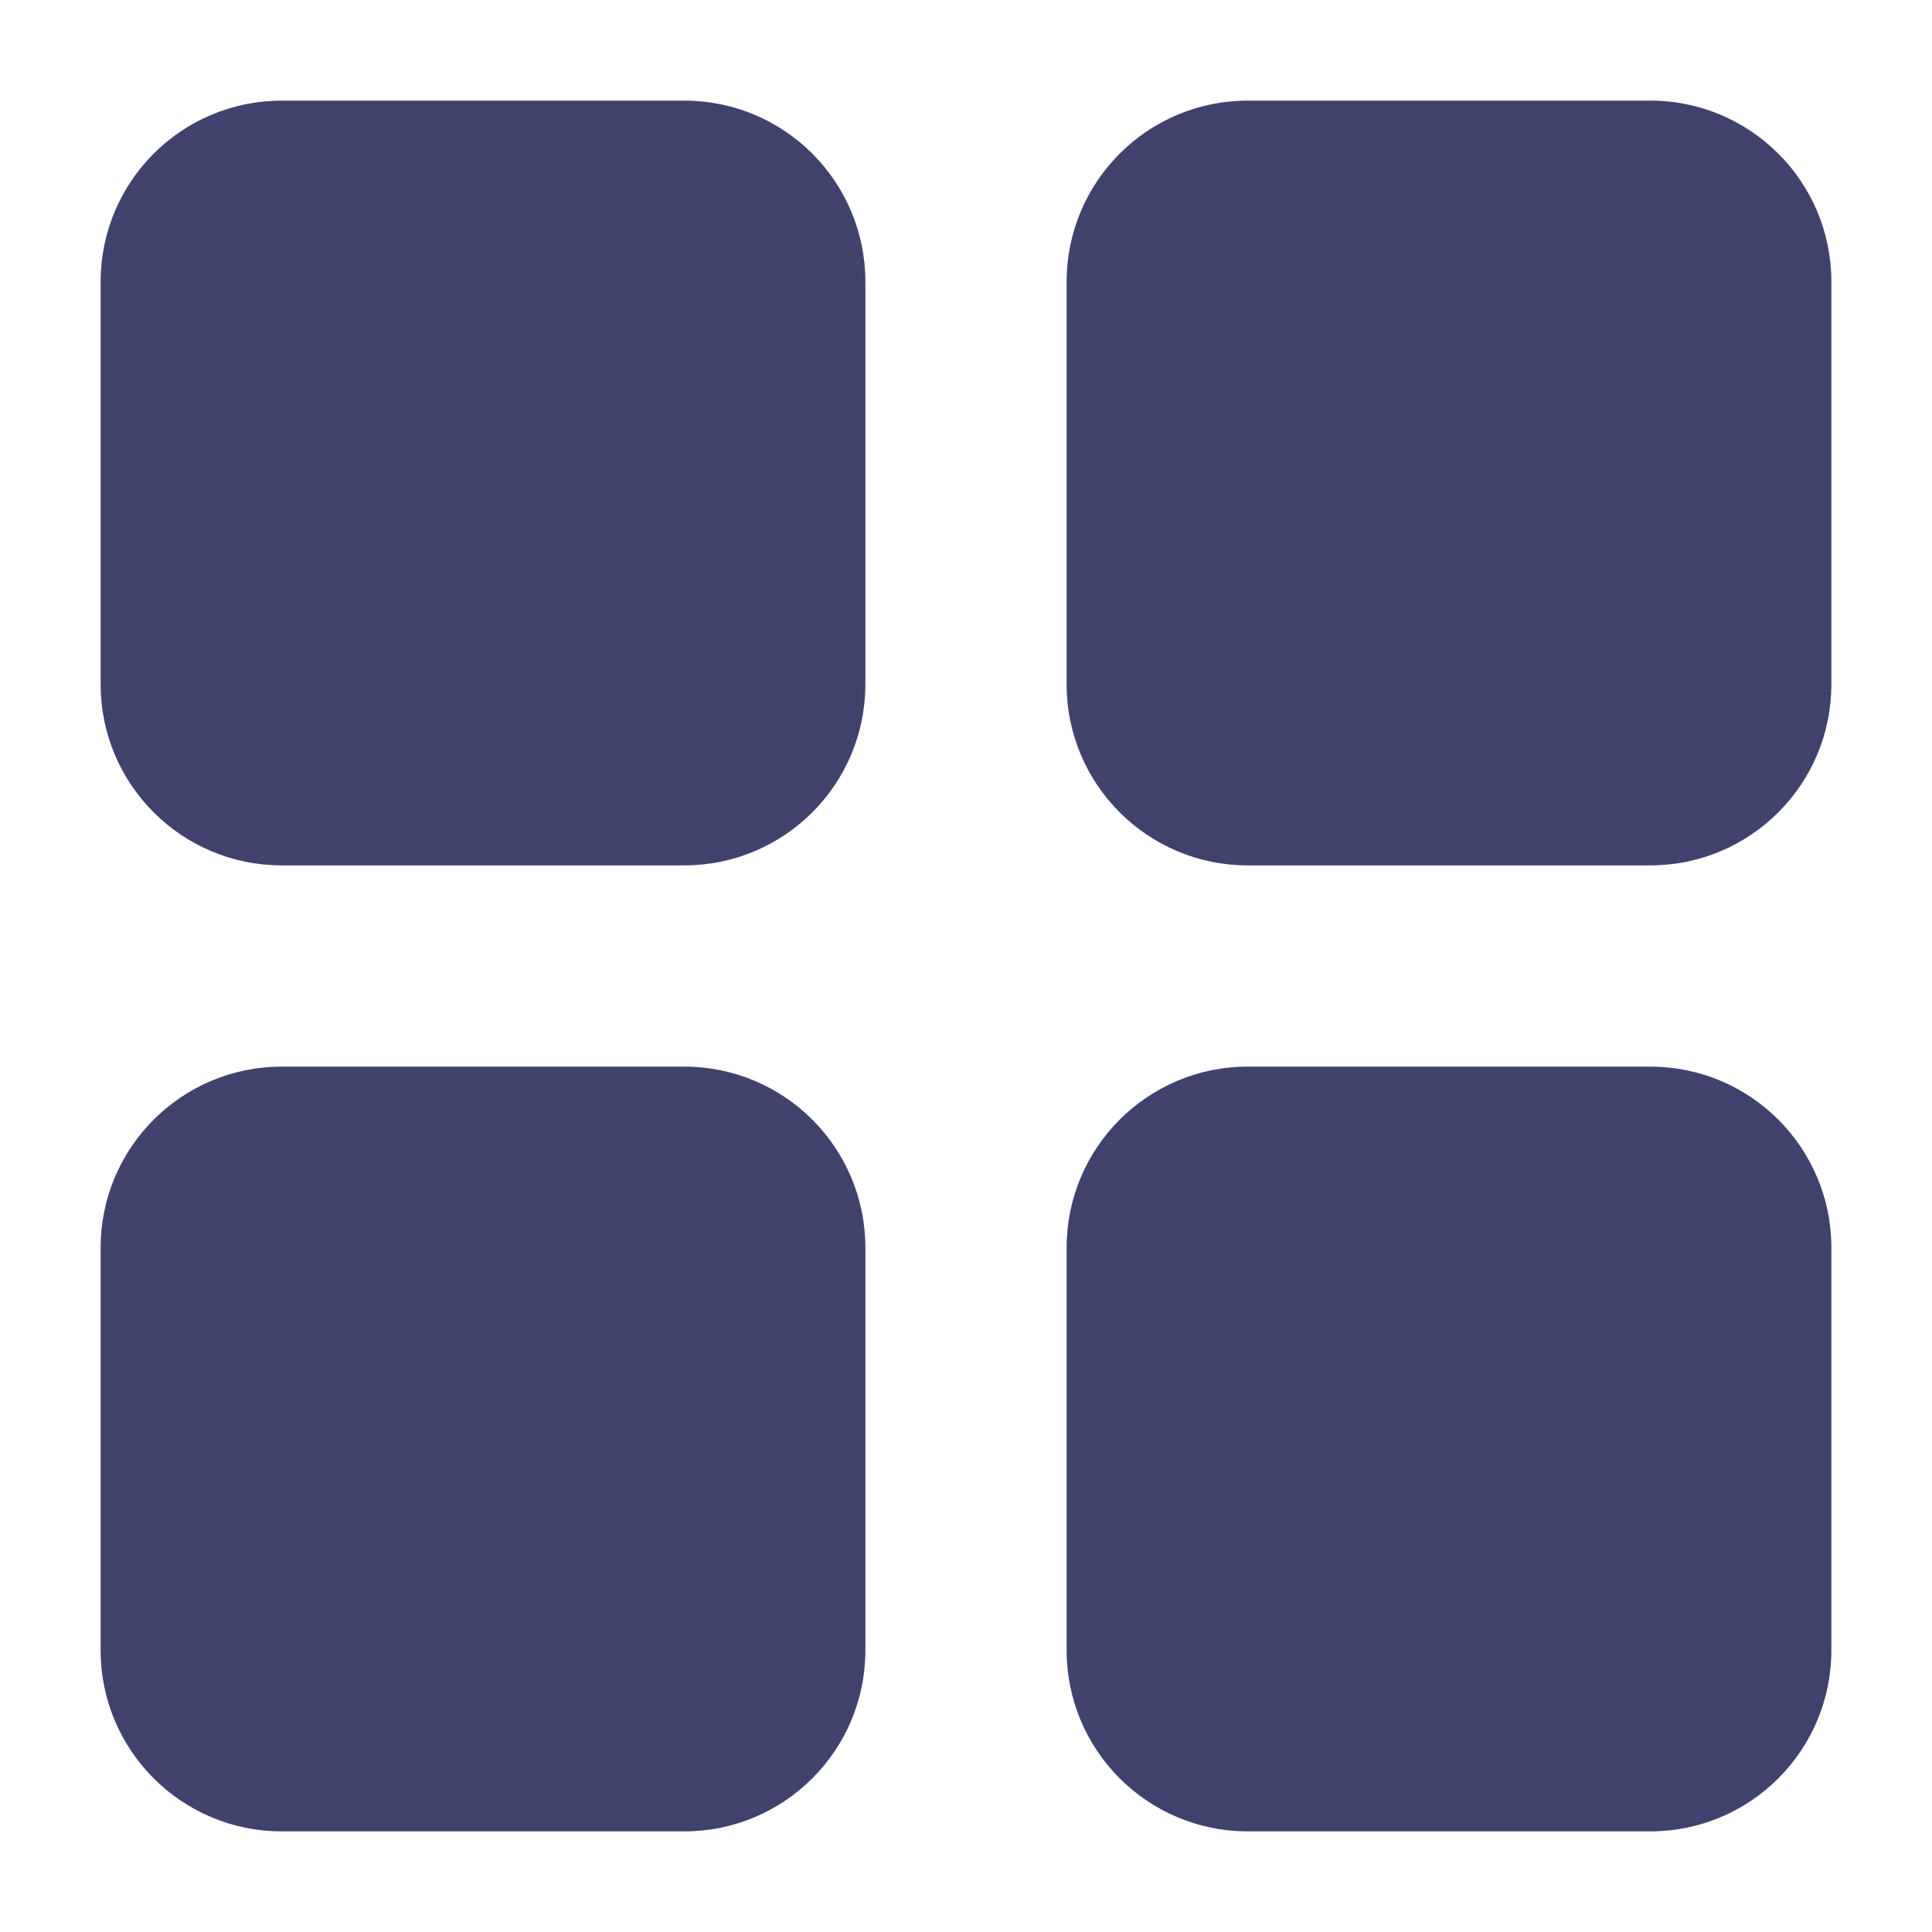 <svg width="24" height="24" viewBox="0 0 24 24" fill="none" xmlns="http://www.w3.org/2000/svg">
<g clip-path="url(#clip0_501_26807)">
<path d="M3.5 1.25C2.257 1.25 1.25 2.257 1.25 3.5V8.5C1.25 9.743 2.257 10.75 3.5 10.75H8.5C9.743 10.75 10.75 9.743 10.75 8.5V3.5C10.75 2.257 9.743 1.25 8.5 1.25H3.5Z" fill="#41416E"/>
<path d="M15.5 1.25C14.257 1.25 13.25 2.257 13.25 3.5V8.5C13.25 9.743 14.257 10.75 15.5 10.75H20.5C21.743 10.75 22.75 9.743 22.75 8.5V3.5C22.75 2.257 21.743 1.25 20.5 1.25H15.5Z" fill="#41416E"/>
<path d="M15.5 13.25C14.257 13.25 13.25 14.257 13.25 15.5V20.5C13.25 21.743 14.257 22.75 15.5 22.75H20.5C21.743 22.75 22.75 21.743 22.75 20.5V15.5C22.75 14.257 21.743 13.25 20.5 13.25H15.5Z" fill="#41416E"/>
<path d="M3.5 13.25C2.257 13.25 1.25 14.257 1.25 15.5V20.5C1.25 21.743 2.257 22.75 3.5 22.75H8.5C9.743 22.75 10.75 21.743 10.75 20.5V15.5C10.75 14.257 9.743 13.25 8.5 13.25H3.5Z" fill="#41416E"/>
</g>
<defs>
<clipPath id="clip0_501_26807">
<rect width="24" height="24" fill="white"/>
</clipPath>
</defs>
</svg>
